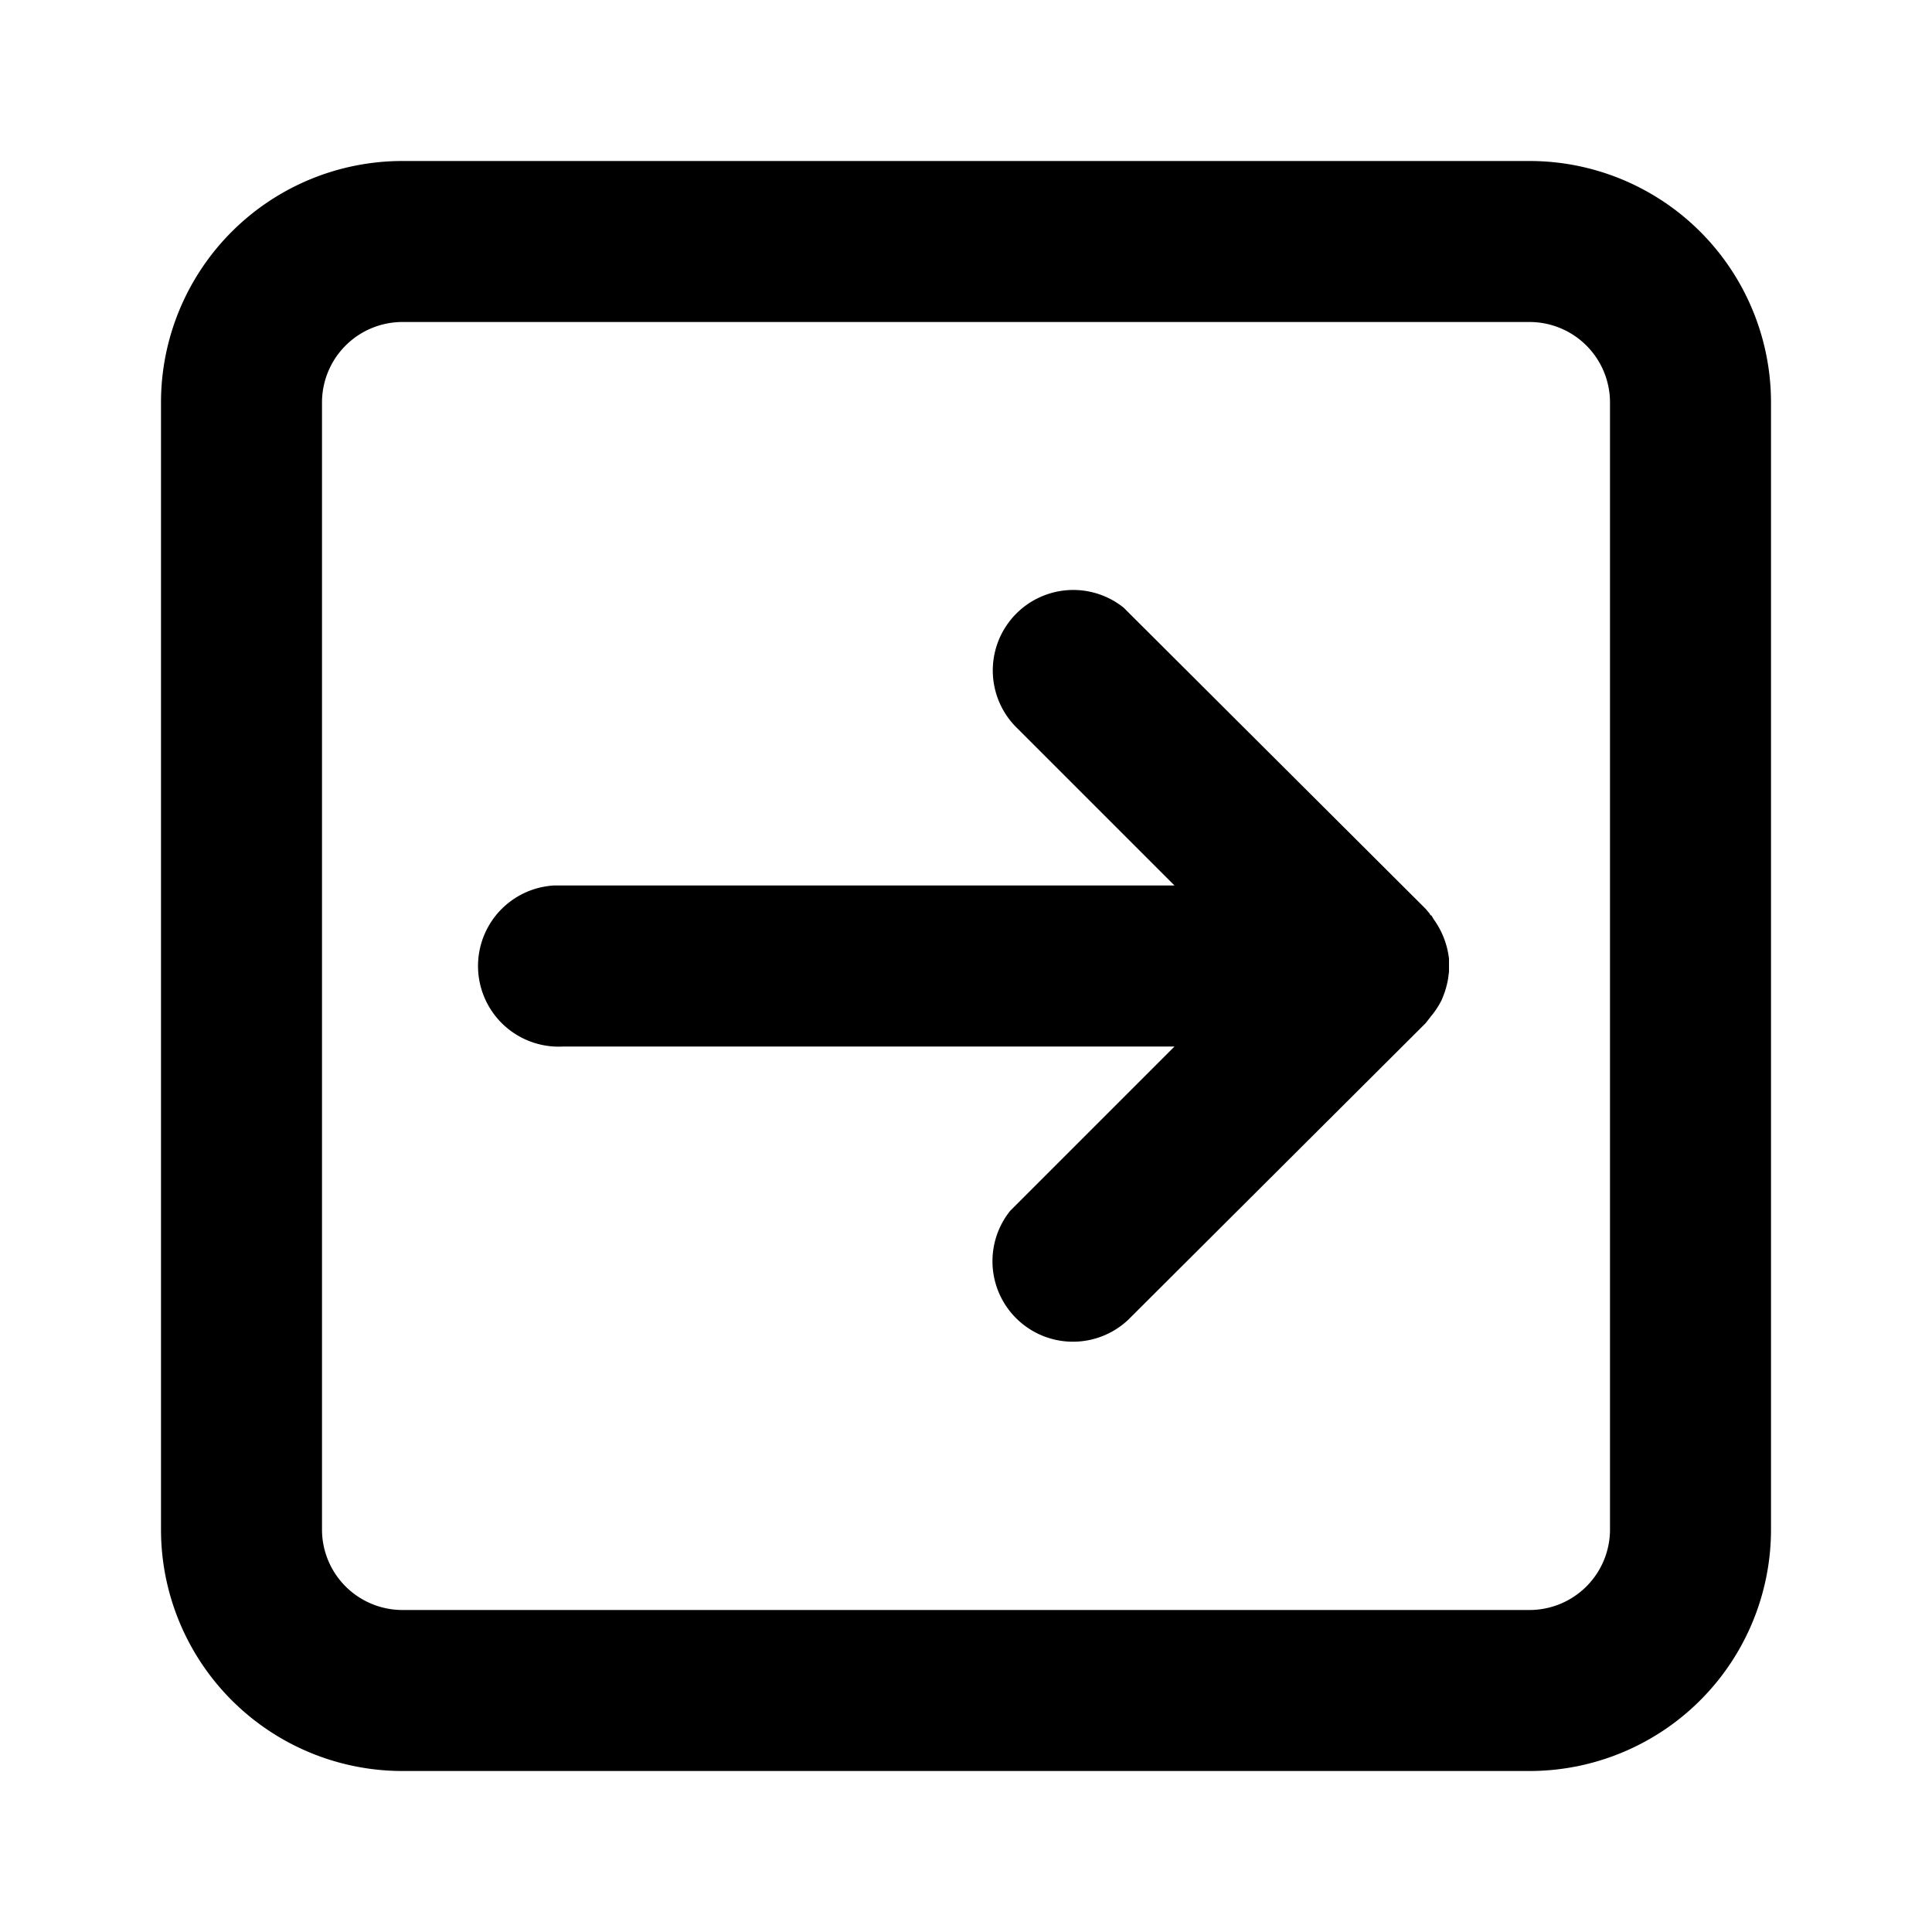 <svg viewBox="0 0 24 24">
  <path d="M19 2a3 3 0 013 3v14a3 3 0 01-3 3H5a3 3 0 01-3-3V5a3 3 0 013-3zm0 2H5a1 1 0 00-1 1v14a1 1 0 001 1h14a1 1 0 001-1V5a1 1 0 00-1-1zm-1.22 7.37l.03.05a1.04 1.04 0 01.19.49v.16l-.01.08a1.09 1.09 0 01-.06.22l-.02.05a1.02 1.02 0 01-.13.2l-.07.09-3.66 3.65a1 1 0 01-1.5-1.32l.09-.09L14.59 13H7a1 1 0 01-.12-2h7.71l-1.95-1.95a1 1 0 011.32-1.5l.09.09 3.66 3.65.05.06.01.02v-.02.02z"/>
</svg>
